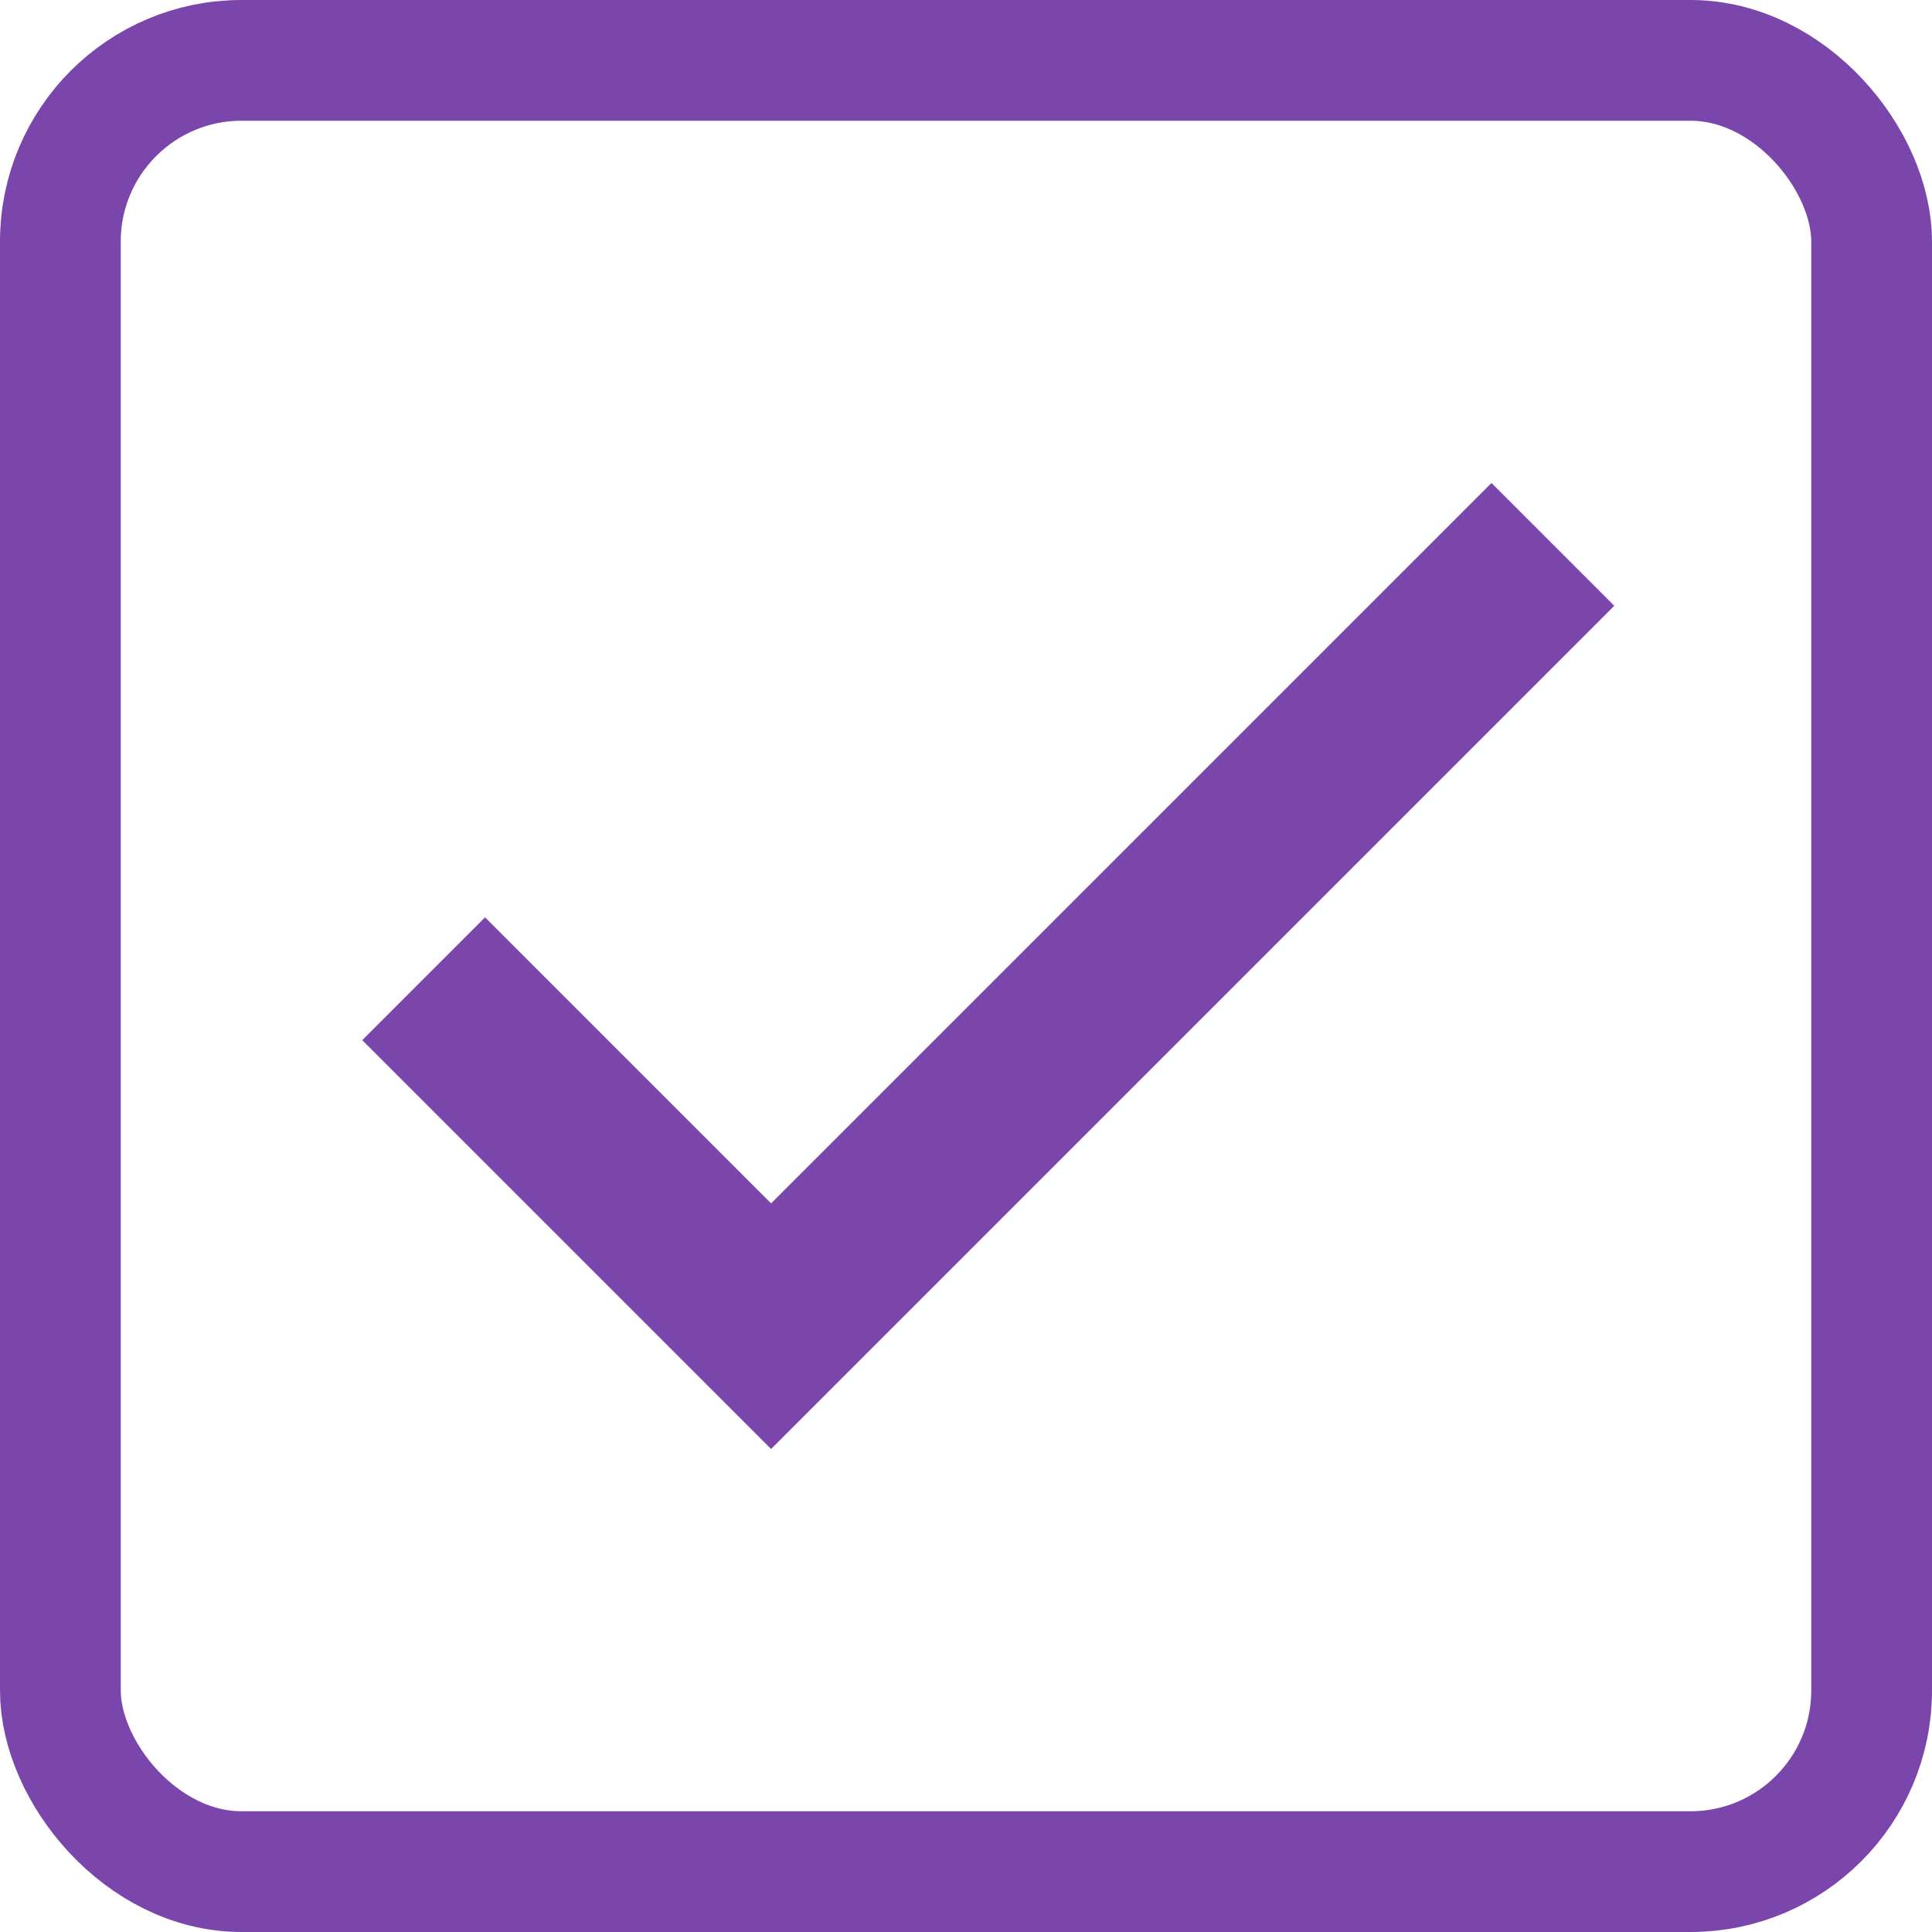 <svg width="16" height="16" viewBox="0 0 16 16" fill="none" xmlns="http://www.w3.org/2000/svg">
<path d="M6.386 9.966L4.017 7.597L3 8.614L6.386 12L13.369 5.017L12.352 4L6.386 9.966Z" fill="#7B46AC"/>
<rect x="0.5" y="0.5" width="15" height="15" rx="1.5" stroke="#7B46AC"/>
</svg>
